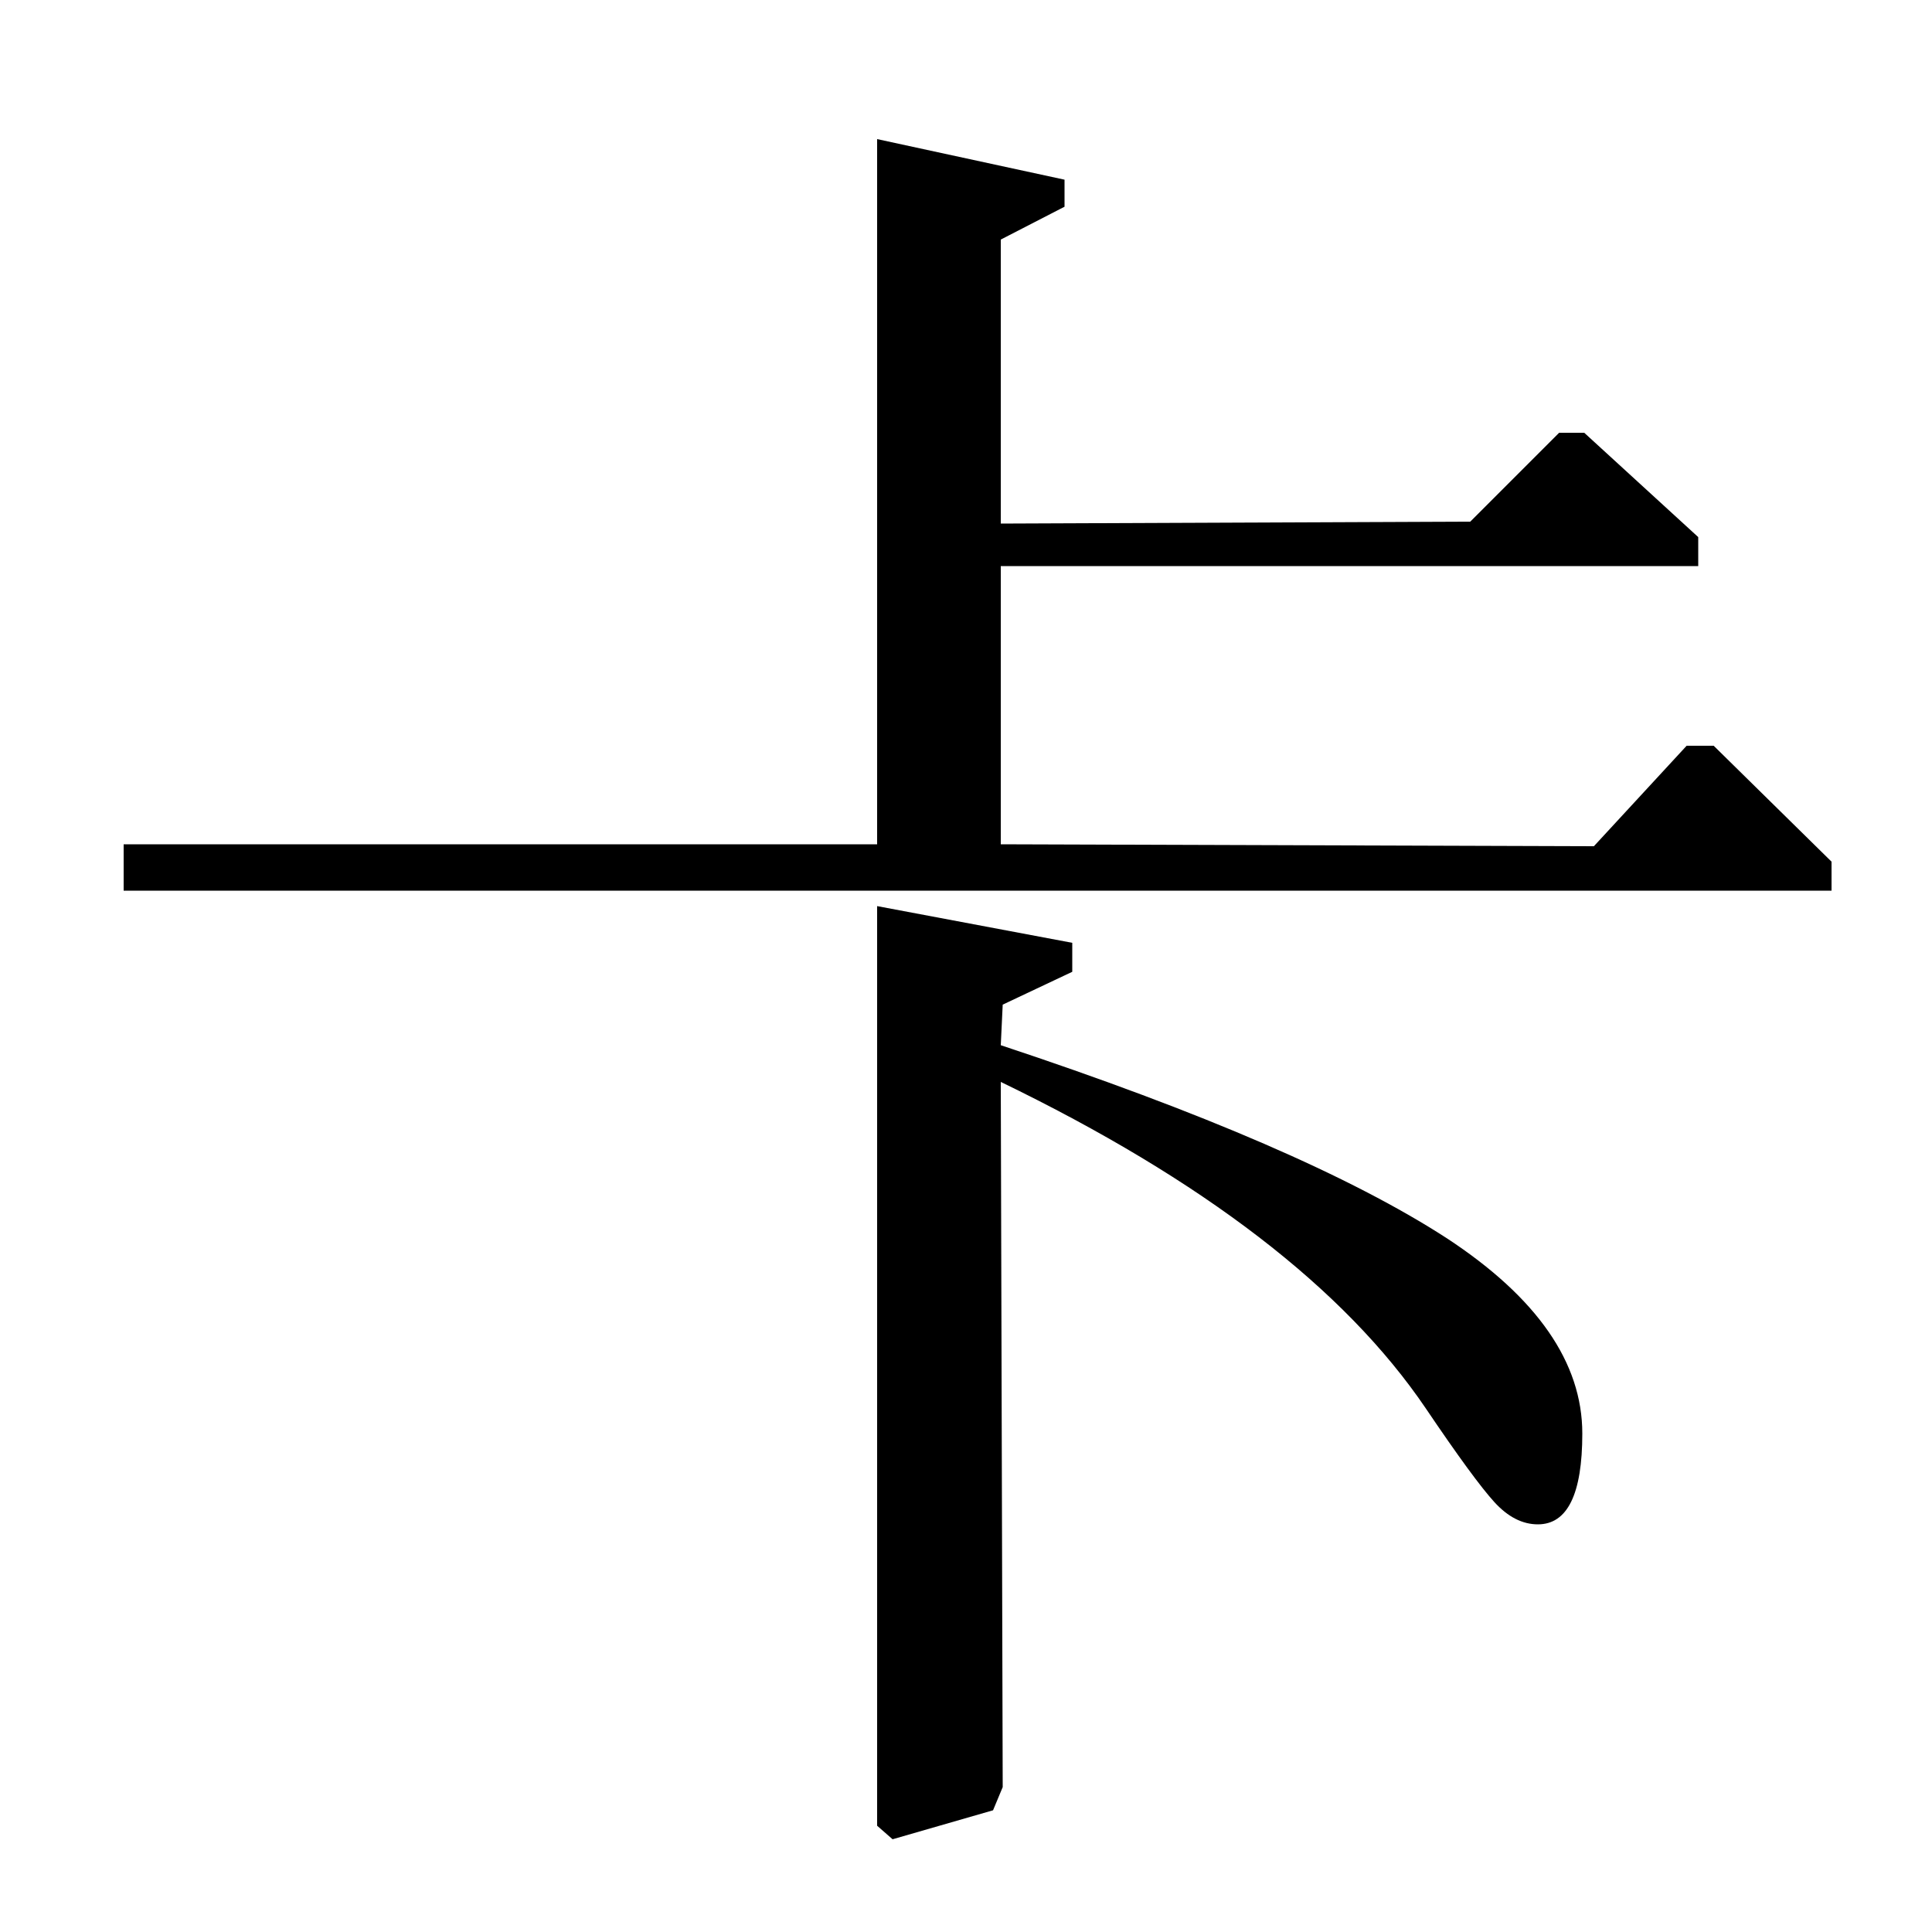 <?xml version="1.0" standalone="no"?>
<!DOCTYPE svg PUBLIC "-//W3C//DTD SVG 1.1//EN" "http://www.w3.org/Graphics/SVG/1.1/DTD/svg11.dtd" >
<svg xmlns="http://www.w3.org/2000/svg" xmlns:xlink="http://www.w3.org/1999/xlink" version="1.1" viewBox="0 -140 1000 1000">
  <g transform="matrix(1 0 0 -1 0 860)">
   <path fill="currentColor"
d="M454 563v365l97 -21v-14l-33 -17v-147l243 1l46 46h13l59 -54v-15h-361v-144l307 -1l48 52h14l61 -60v-15h-884v24h390zM519 480l-1 -21q157 -52 231 -100q70 -46 70 -101q0 -47 -23 -47q-12 0 -22.5 11.5t-35.5 48.5q-63 93 -220 169l1 -365l-5 -12l-52 -15l-8 7v476
l101 -19v-15z" />
  </g>

</svg>
